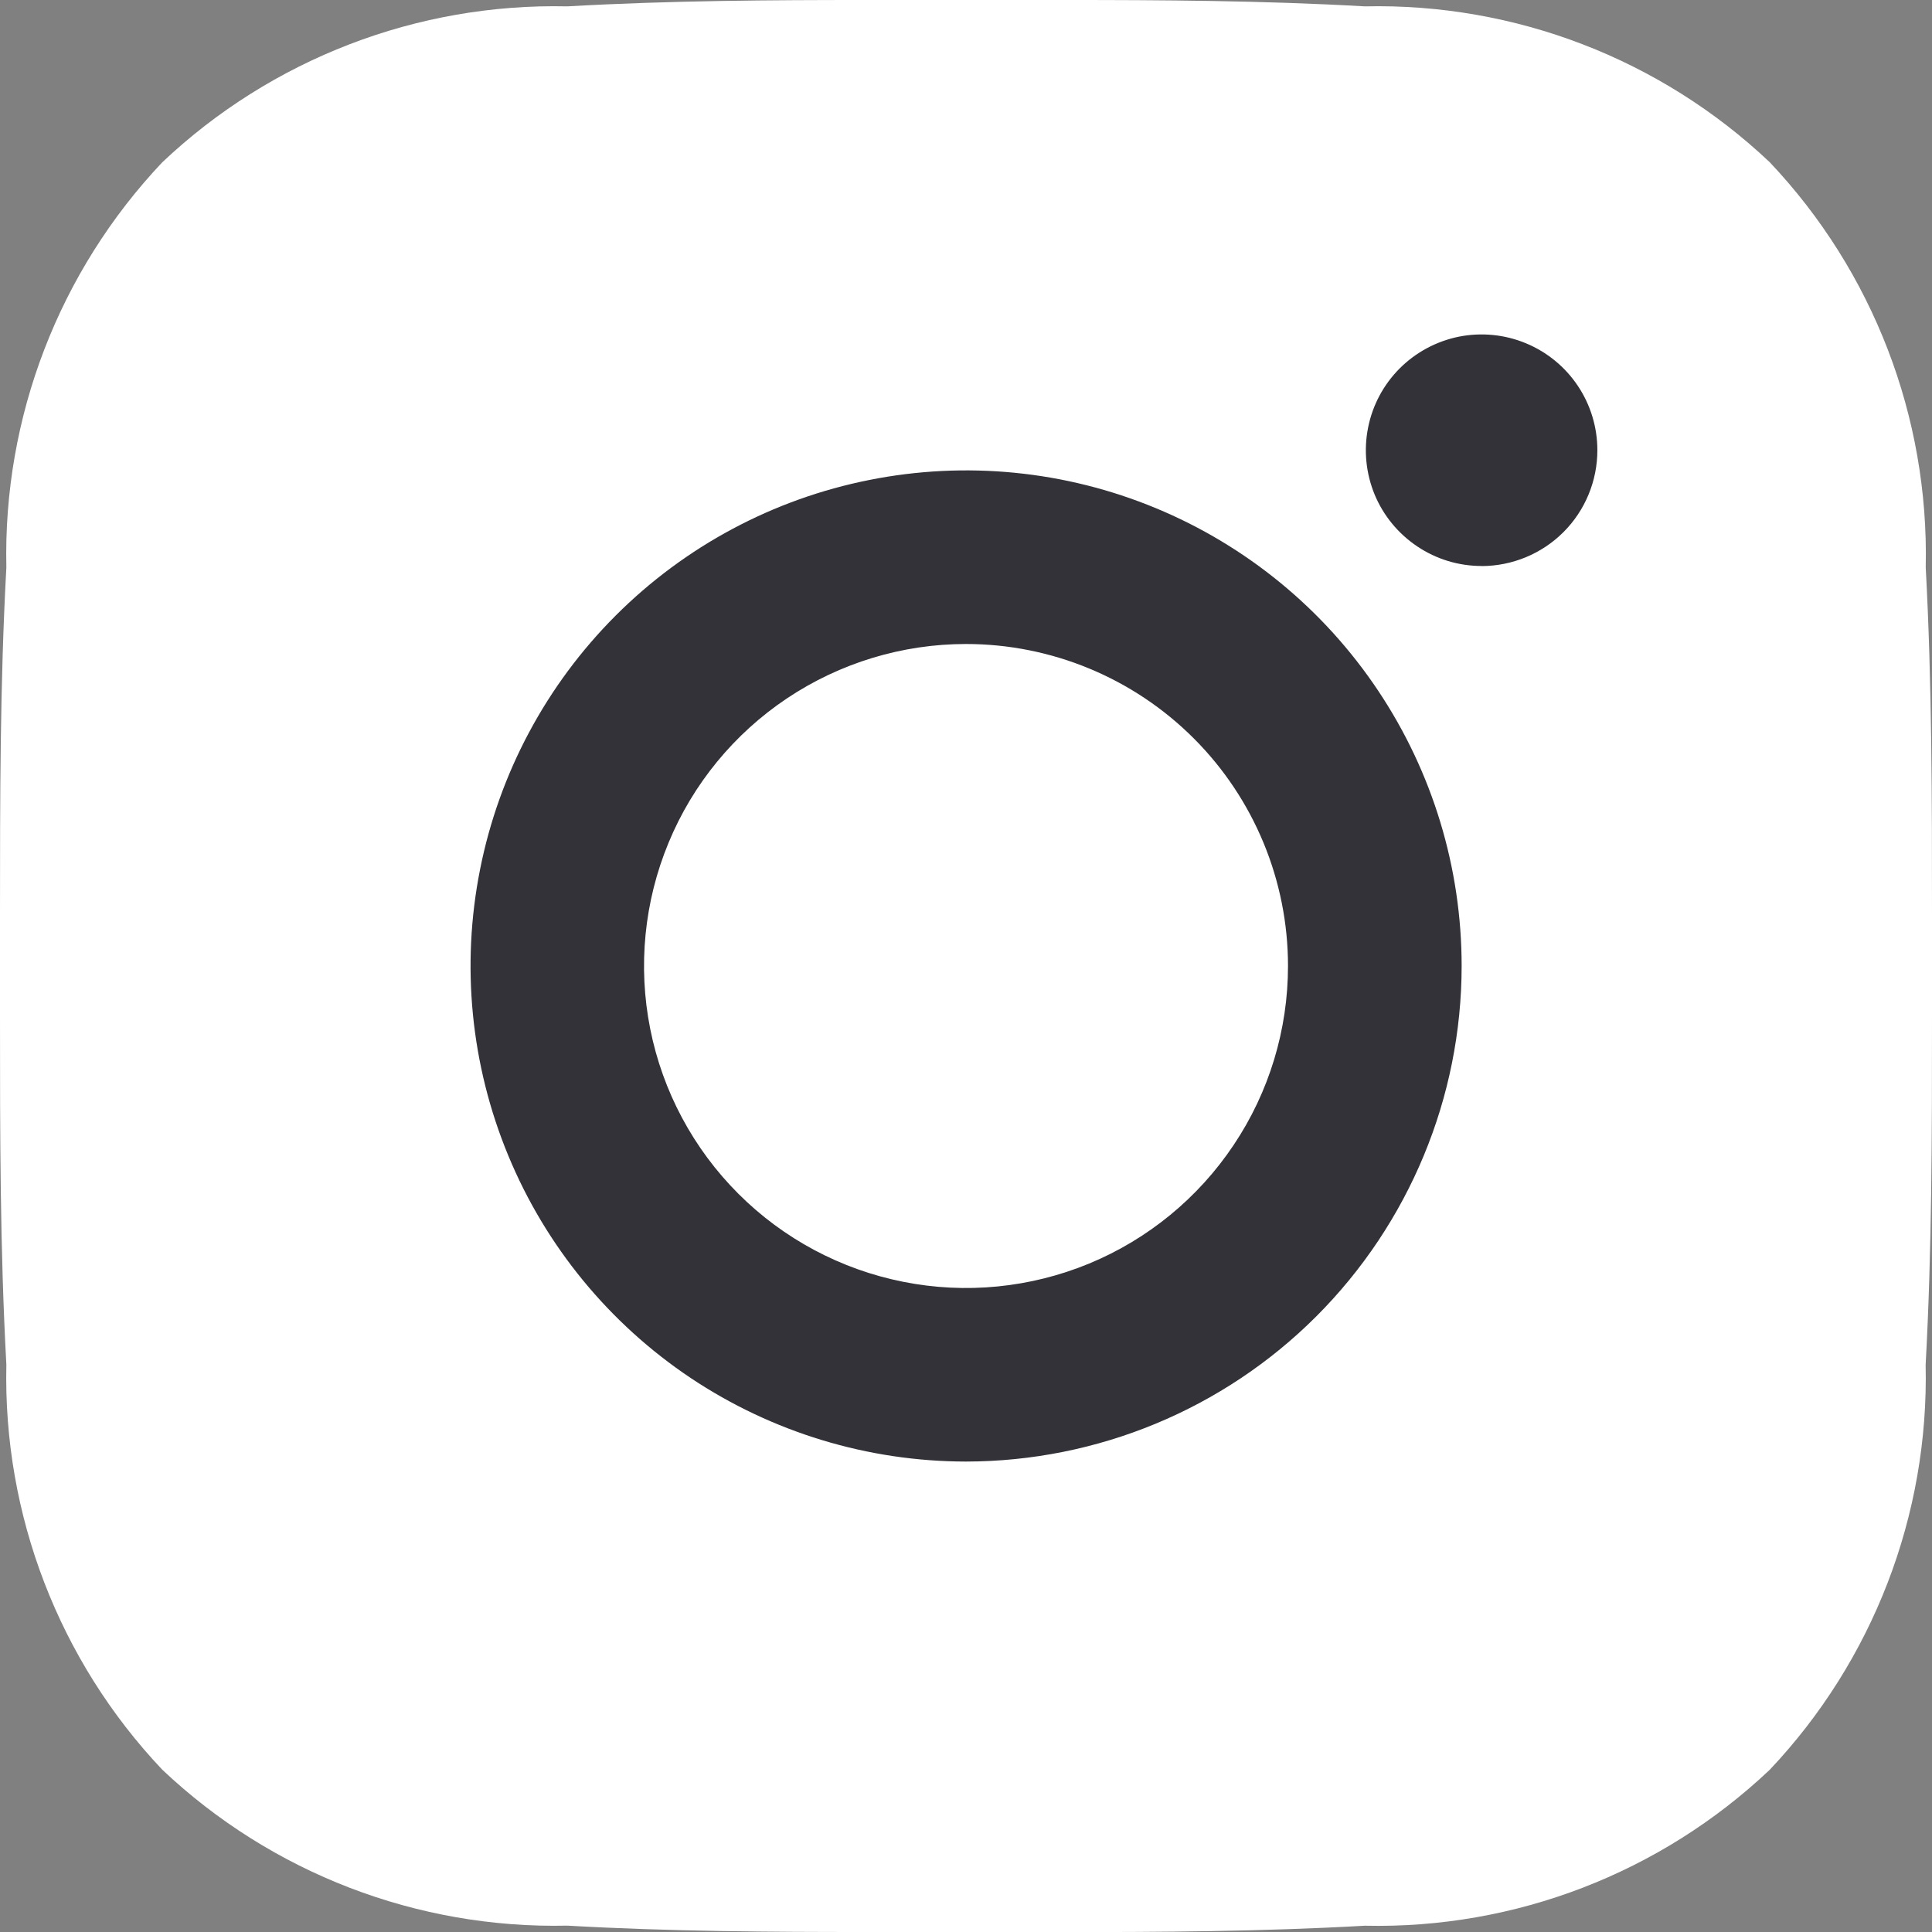 <svg width="24" height="24" viewBox="0 0 24 24" fill="none" xmlns="http://www.w3.org/2000/svg">
<rect x="0" y="0" width="24" height="24" fill="#808080" stroke="none"/>
<g clip-path="url(#clip0_61385_138)">
<path d="M10.724 24C9.617 24 8.324 23.994 7.048 23.921C5.181 23.963 3.373 23.267 2.016 21.984C0.733 20.628 0.037 18.82 0.079 16.953C0 15.51 0 14.051 0 12.64C0 12.427 0 12.213 0 12C0 11.787 0 11.573 0 11.36C0 9.949 0 8.49 0.079 7.048C0.037 5.181 0.733 3.373 2.016 2.016C3.373 0.733 5.181 0.037 7.048 0.079C8.328 0.006 9.617 -0 10.724 -0H13.277C14.384 -0 15.677 0.006 16.954 0.079C18.821 0.037 20.629 0.733 21.985 2.016C23.268 3.373 23.964 5.181 23.922 7.048C24 8.49 24 9.949 24 11.361C24 11.574 24 11.787 24 12.001C24 12.214 24 12.427 24 12.64C24 14.051 24 15.51 23.921 16.954C23.963 18.821 23.267 20.628 21.984 21.985C20.628 23.268 18.82 23.964 16.953 23.922C15.672 23.995 14.383 24.001 13.276 24.001L10.724 24Z" fill="white"/>
<path d="M17.606 6.788C17.843 6.947 18.121 7.031 18.405 7.031L18.406 7.032C18.787 7.031 19.153 6.879 19.422 6.61C19.692 6.34 19.843 5.974 19.843 5.593C19.843 5.308 19.759 5.03 19.601 4.794C19.443 4.557 19.218 4.373 18.955 4.264C18.692 4.155 18.403 4.127 18.124 4.182C17.846 4.238 17.589 4.375 17.388 4.576C17.187 4.777 17.05 5.033 16.995 5.312C16.939 5.591 16.968 5.88 17.076 6.143C17.185 6.406 17.37 6.63 17.606 6.788Z" fill="#323238"/>
<path fill-rule="evenodd" clip-rule="evenodd" d="M12 18.156C10.783 18.155 9.593 17.794 8.58 17.118C7.568 16.441 6.779 15.48 6.314 14.355C5.848 13.23 5.726 11.992 5.964 10.798C6.201 9.604 6.788 8.507 7.649 7.646C8.51 6.785 9.607 6.199 10.801 5.962C11.995 5.724 13.232 5.846 14.357 6.312C15.482 6.778 16.444 7.567 17.12 8.58C17.796 9.592 18.157 10.782 18.157 12C18.156 13.632 17.506 15.197 16.352 16.352C15.198 17.506 13.633 18.154 12 18.156ZM12 8C11.209 8 10.436 8.235 9.778 8.674C9.12 9.114 8.607 9.738 8.305 10.469C8.002 11.2 7.923 12.005 8.077 12.78C8.231 13.556 8.612 14.269 9.172 14.829C9.731 15.388 10.444 15.769 11.22 15.923C11.996 16.078 12.8 15.998 13.531 15.696C14.262 15.393 14.887 14.88 15.326 14.222C15.766 13.565 16 12.791 16 12C16 10.939 15.579 9.922 14.829 9.172C14.079 8.422 13.061 8 12 8Z" fill="#323238"/>
</g>
<defs>
<clipPath id="clip0_61385_138">
<rect width="24" height="24" fill="white" transform="translate(0 -0)"/>
</clipPath>
</defs>
</svg>
